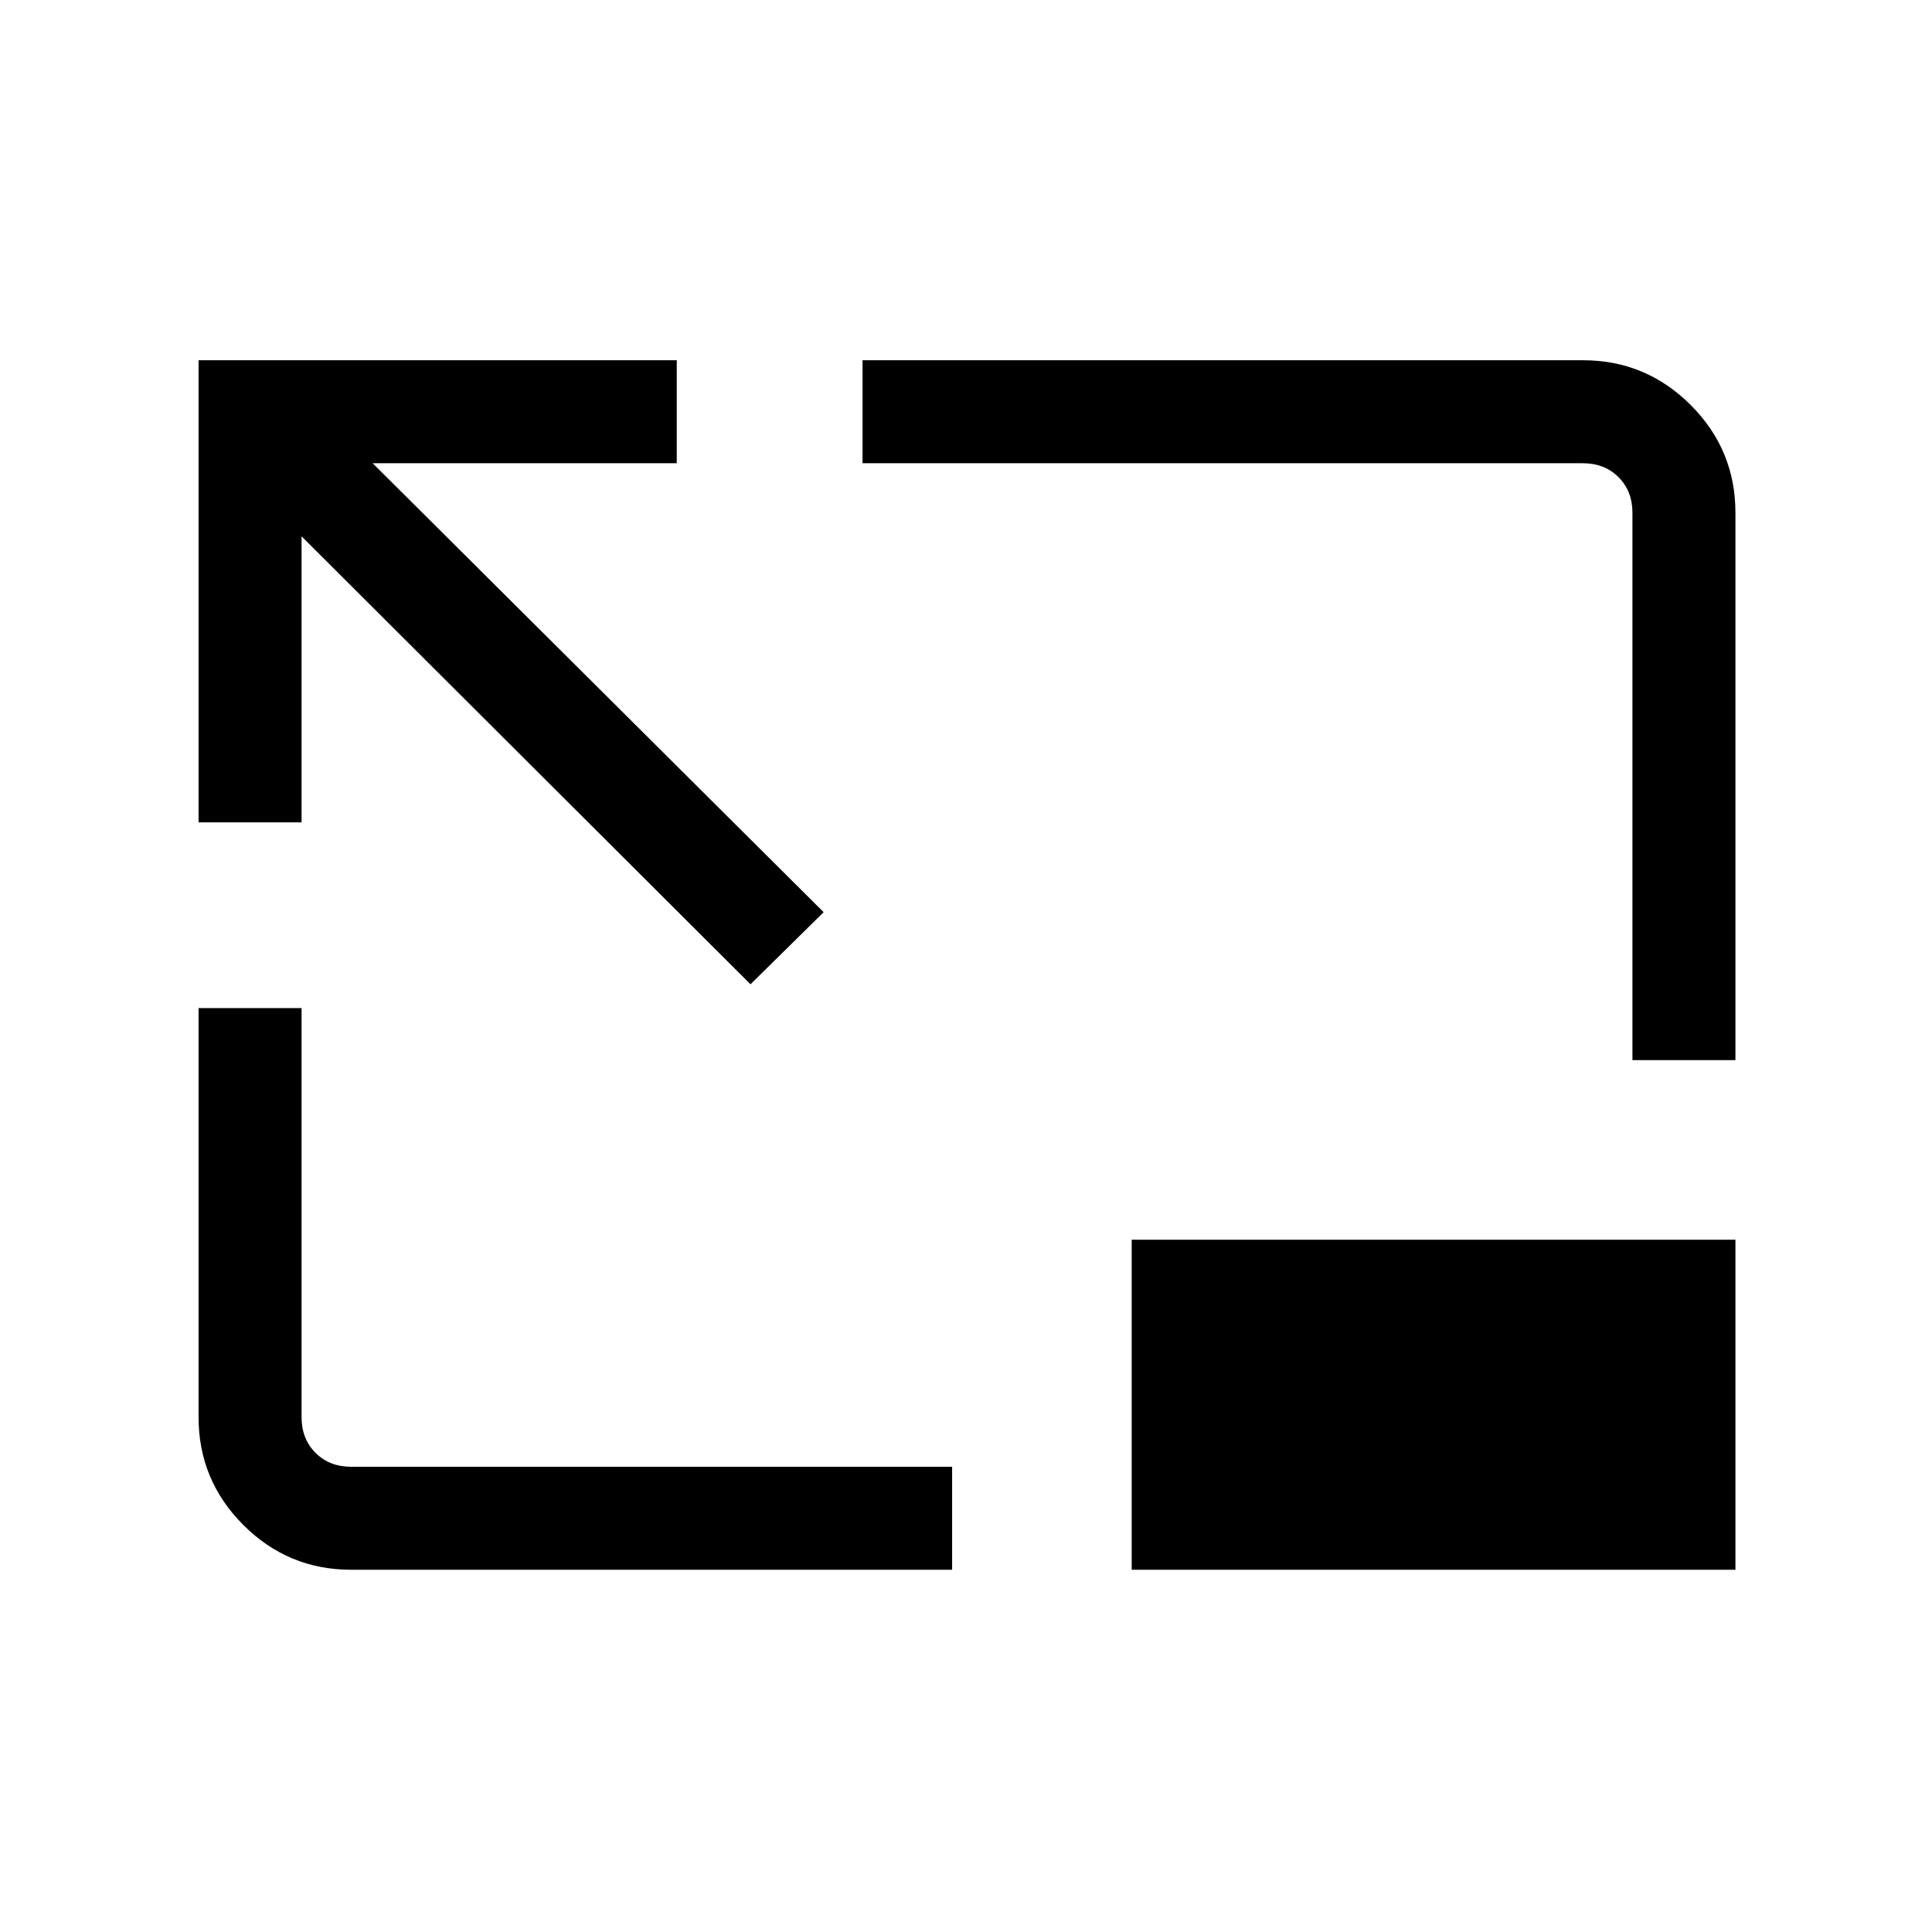<svg xmlns="http://www.w3.org/2000/svg" height="40" viewBox="0 -960 960 960" width="40"><path d="M372.92-470.92 149.85-693.49v142.11H98.67V-781h237.61v51.18h-151.1l224.08 223.08-36.34 35.82ZM174.46-180q-31.3 0-53.55-22.25-22.24-22.24-22.24-53.54v-203.29h51.18v203.29q0 10.76 6.92 17.69 6.92 6.92 17.69 6.92H473.1V-180H174.46Zm636.69-253.23v-271.98q0-10.76-6.92-17.69-6.92-6.92-17.69-6.92H428.59V-781h357.95q31.3 0 53.55 22.25 22.24 22.24 22.24 53.54v271.98h-51.18ZM862.33-344v164h-300v-164h300Z"/></svg>